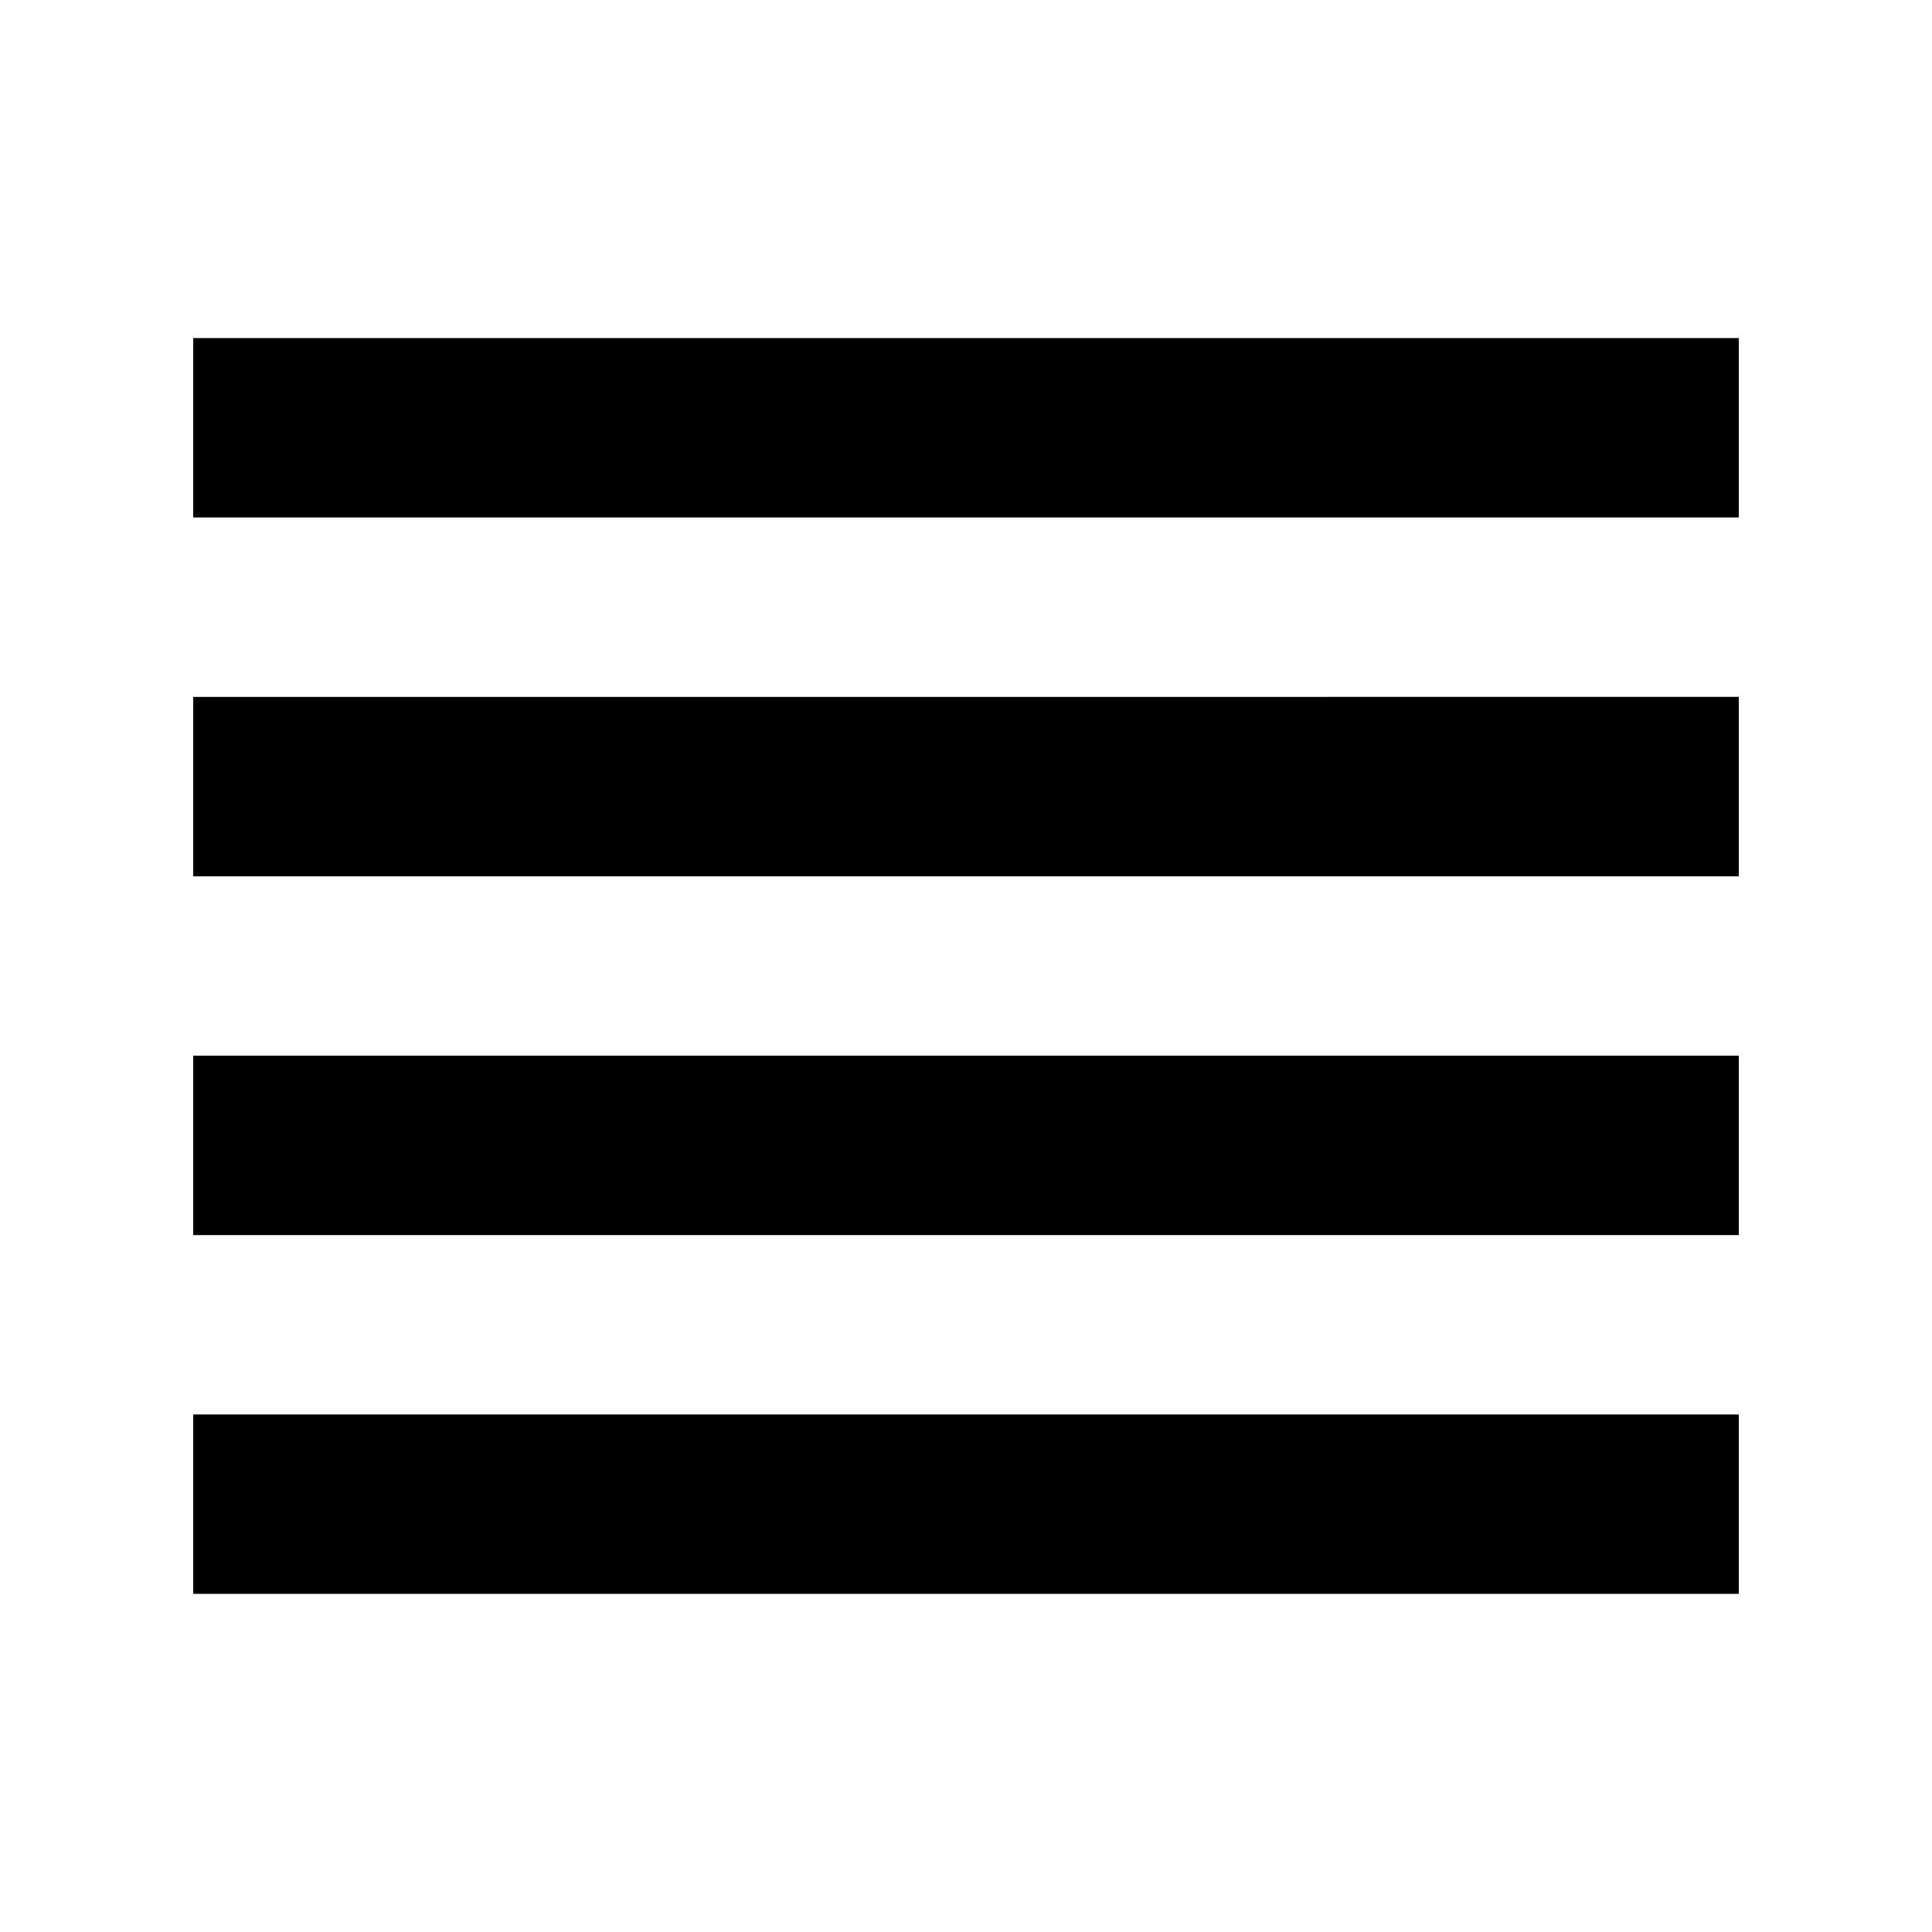 <svg width="48" height="48" viewBox="0 0 48 48" fill="none" xmlns="http://www.w3.org/2000/svg"><path d="M4.8 30.685h38.4v-4.457H4.8v4.457zm0 8.914h38.4v-4.457H4.8V39.6zm0-17.828h38.4v-4.457H4.8v4.457zm0-13.372v4.458h38.4V8.399H4.8z" fill="currentColor"/></svg>